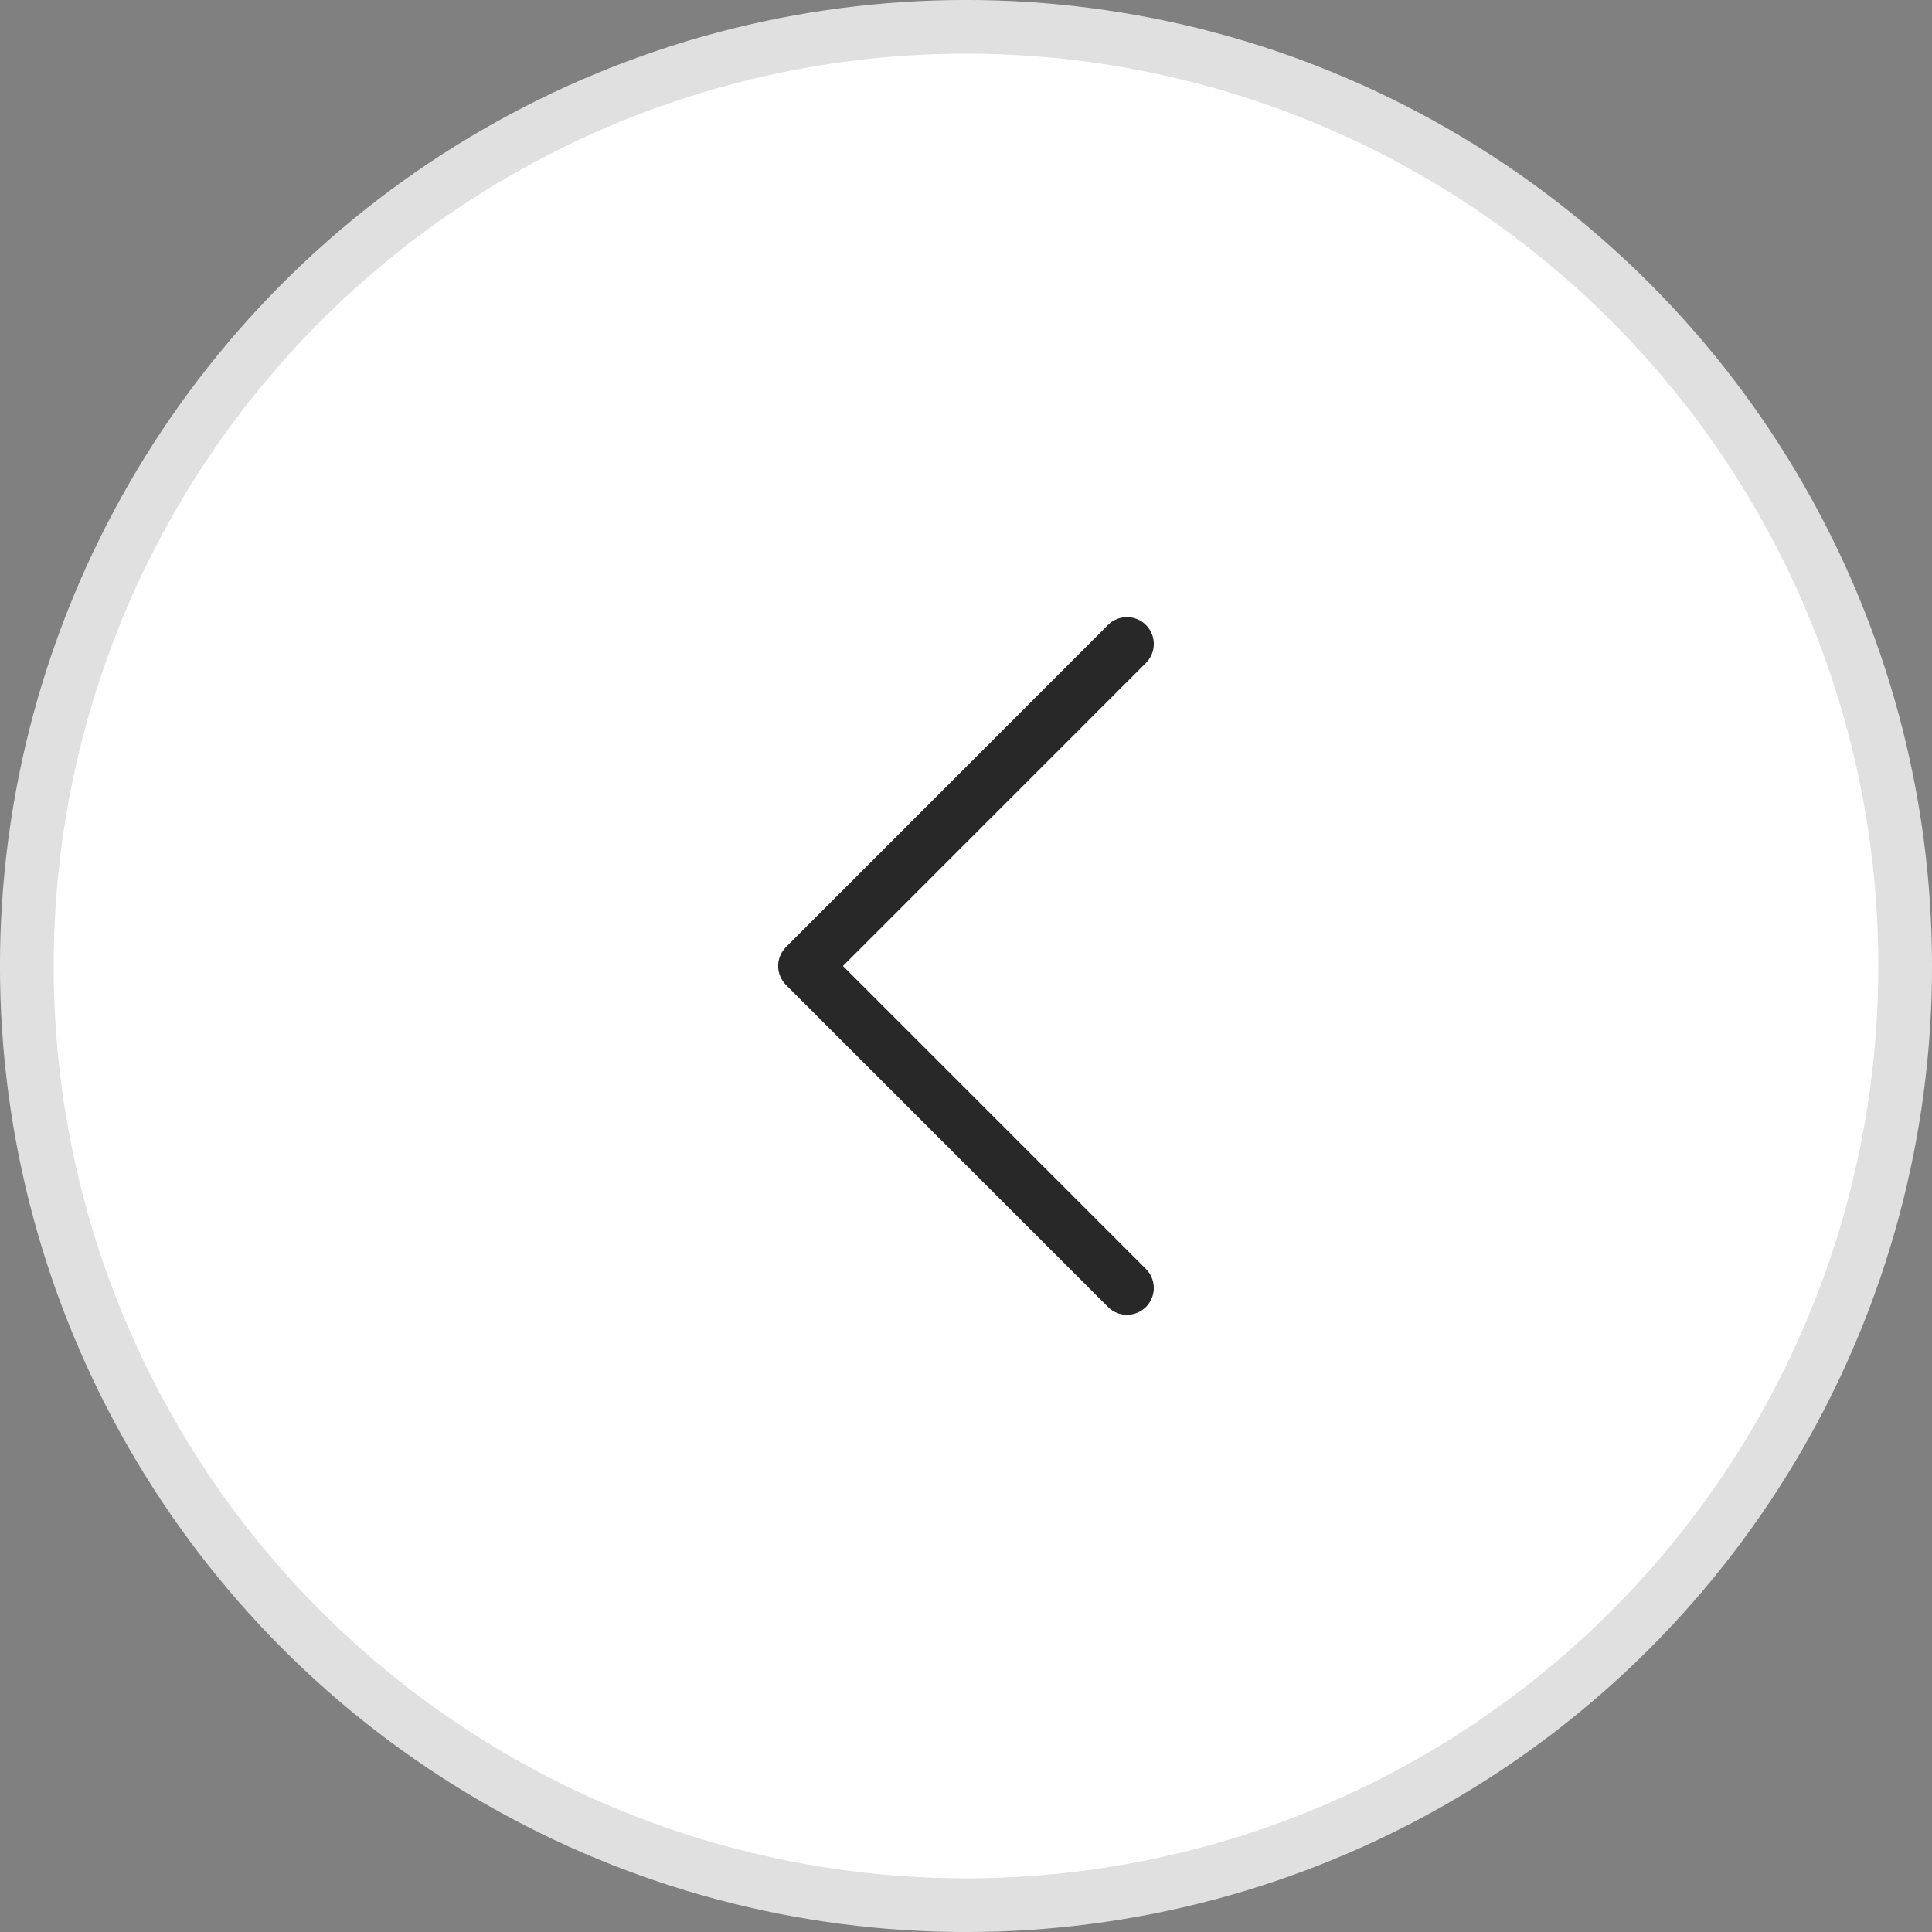 <svg width="32" height="32" viewBox="0 0 32 32" fill="none" xmlns="http://www.w3.org/2000/svg">
<rect x="0" y="0" width="32" height="32" fill="#808080" stroke="none"/>
<circle cx="16" cy="16" r="15.556" transform="matrix(-1 0 0 1 32 0)" fill="white" stroke="#E0E0E0" stroke-width="0.889"/>
<path d="M18.666 21.333L13.333 16L18.666 10.666" stroke="#282828" stroke-width="0.889" stroke-linecap="round" stroke-linejoin="round"/>
</svg>
